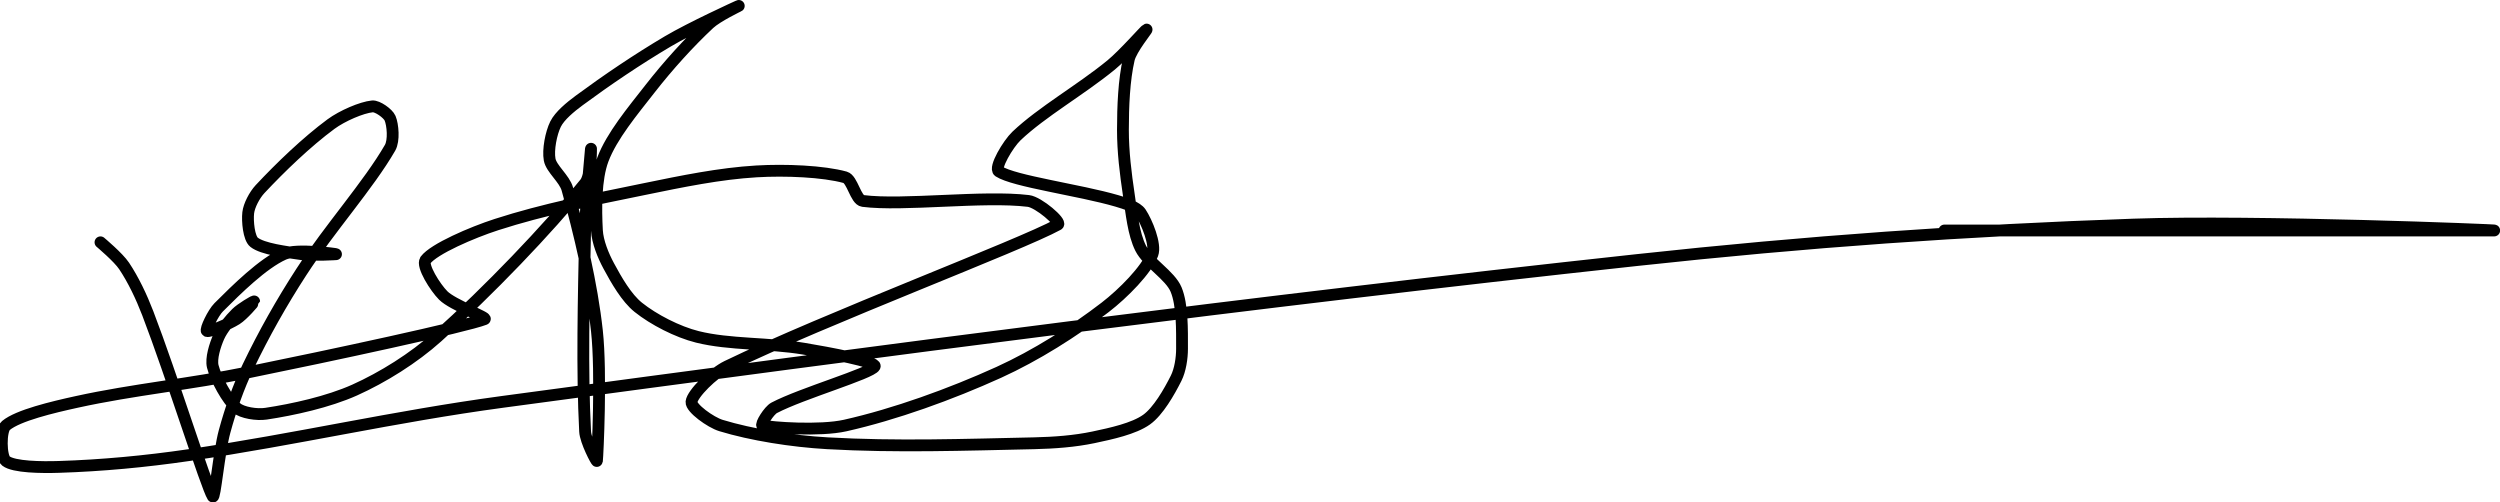 <?xml version="1.0" encoding="UTF-8" standalone="no"?><!DOCTYPE svg PUBLIC "-//W3C//DTD SVG 1.1//EN" "http://www.w3.org/Graphics/SVG/1.1/DTD/svg11.dtd"><svg xmlns="http://www.w3.org/2000/svg" version="1.1" width="423" height="85"><path fill="none" stroke="#000000" stroke-width="2" stroke-linecap="round" stroke-linejoin="round" d="M 17 41 c 0.07 0.07 3.01 2.52 4 4 c 1.56 2.34 2.92 5.19 4 8 c 3.97 10.33 9.96 29.4 11 31 c 0.35 0.54 1.03 -7.43 2 -11 c 1.02 -3.74 2.32 -7.5 4 -11 c 2.64 -5.49 5.62 -10.79 9 -16 c 4.75 -7.32 11.38 -14.72 15 -21 c 0.7 -1.22 0.47 -3.89 0 -5 c -0.34 -0.8 -2.14 -2.09 -3 -2 c -1.81 0.18 -5.08 1.59 -7 3 c -4.09 3.02 -8.56 7.32 -12 11 c -0.94 1.01 -1.86 2.77 -2 4 c -0.16 1.4 0.1 4.3 1 5 c 1.46 1.14 5.37 1.62 8 2 c 1.92 0.27 6.11 0 6 0 c -0.16 0 -6.75 -1.01 -9 0 c -3.55 1.6 -7.95 5.95 -11 9 c -0.96 0.96 -2.3 3.8 -2 4 c 0.36 0.24 3.61 -1.13 5 -2 c 1.1 -0.69 3 -2.91 3 -3 c 0 -0.08 -2.2 1.2 -3 2 c -1.1 1.1 -2.39 2.63 -3 4 c -0.62 1.4 -1.33 3.66 -1 5 c 0.53 2.11 2.46 5.64 4 7 c 0.97 0.86 3.49 1.23 5 1 c 4.59 -0.69 10.53 -2 15 -4 c 4.79 -2.15 9.99 -5.4 14 -9 c 8.7 -7.8 18.56 -18.08 25 -26 c 1.09 -1.34 1 -6.11 1 -6 c 0 0.25 -0.9 9.2 -1 14 c -0.24 11.63 -0.54 23.56 0 34 c 0.08 1.65 1.97 5.23 2 5 c 0.11 -0.93 0.78 -14.85 0 -22 c -0.87 -7.97 -2.96 -16.61 -5 -24 c -0.48 -1.76 -2.72 -3.44 -3 -5 c -0.3 -1.62 0.24 -4.47 1 -6 c 0.71 -1.42 2.51 -2.9 4 -4 c 4.76 -3.51 9.79 -6.91 15 -10 c 3.88 -2.3 11.78 -5.91 12 -6 c 0.09 -0.04 -3.65 1.74 -5 3 c -3.45 3.22 -6.95 7.1 -10 11 c -2.96 3.79 -6.51 8.03 -8 12 c -1.24 3.31 -1.2 8.33 -1 12 c 0.11 1.93 1.05 4.24 2 6 c 1.29 2.4 3.01 5.41 5 7 c 2.58 2.07 6.63 4.16 10 5 c 5.46 1.36 12.01 1 18 2 c 4.09 0.68 12.39 2.22 12 3 c -0.58 1.16 -12.38 4.57 -17 7 c -0.91 0.48 -2.38 2.9 -2 3 c 1.49 0.37 9.73 0.96 14 0 c 8.4 -1.89 17.83 -5.29 26 -9 c 6.26 -2.85 12.7 -6.92 18 -11 c 3.03 -2.33 6.99 -6.32 8 -9 c 0.61 -1.62 -0.96 -5.44 -2 -7 c -0.64 -0.96 -2.6 -1.59 -4 -2 c -6.44 -1.88 -17.39 -3.31 -20 -5 c -0.85 -0.55 1.55 -4.62 3 -6 c 4.33 -4.1 10.83 -7.77 16 -12 c 2.19 -1.8 5.78 -5.93 6 -6 c 0.15 -0.05 -2.6 3.3 -3 5 c -0.82 3.51 -1 8.02 -1 12 c 0 3.65 0.45 7.33 1 11 c 0.46 3.06 0.78 6.56 2 9 c 1.22 2.44 5.01 4.59 6 7 c 1.08 2.62 1 6.82 1 10 c 0 1.62 -0.31 3.62 -1 5 c -1.17 2.33 -3.04 5.6 -5 7 c -2.16 1.54 -5.98 2.36 -9 3 c -3.2 0.67 -6.59 0.92 -10 1 c -11.86 0.26 -23.41 0.66 -35 0 c -6.04 -0.34 -12.88 -1.44 -18 -3 c -1.8 -0.55 -5.1 -2.96 -5 -4 c 0.14 -1.37 3.65 -4.86 6 -6 c 16.87 -8.16 49.58 -20.47 56 -24 c 0.68 -0.37 -3.25 -3.79 -5 -4 c -7.64 -0.93 -21.15 0.88 -28 0 c -1.22 -0.16 -1.78 -3.66 -3 -4 c -3.68 -1.02 -10.12 -1.29 -15 -1 c -6.24 0.37 -12.57 1.68 -19 3 c -8.59 1.76 -17.06 3.43 -25 6 c -4.14 1.34 -10.59 4.12 -12 6 c -0.7 0.94 1.65 4.65 3 6 c 1.62 1.62 7.62 3.76 7 4 c -3.15 1.24 -26.16 6.19 -40 9 c -9.93 2.02 -19.42 2.9 -29 5 c -4.12 0.9 -9.95 2.29 -12 4 c -0.97 0.81 -0.89 5.31 0 6 c 1.34 1.04 6.04 1.1 9 1 c 7.23 -0.23 14.54 -0.91 22 -2 c 18.16 -2.66 34.61 -6.52 53 -9 c 66.18 -8.91 125.81 -16.81 192 -24 c 28.81 -3.13 55.36 -5.01 84 -6 c 20.74 -0.72 62.07 0.97 61 1 l -93 0"/></svg>
